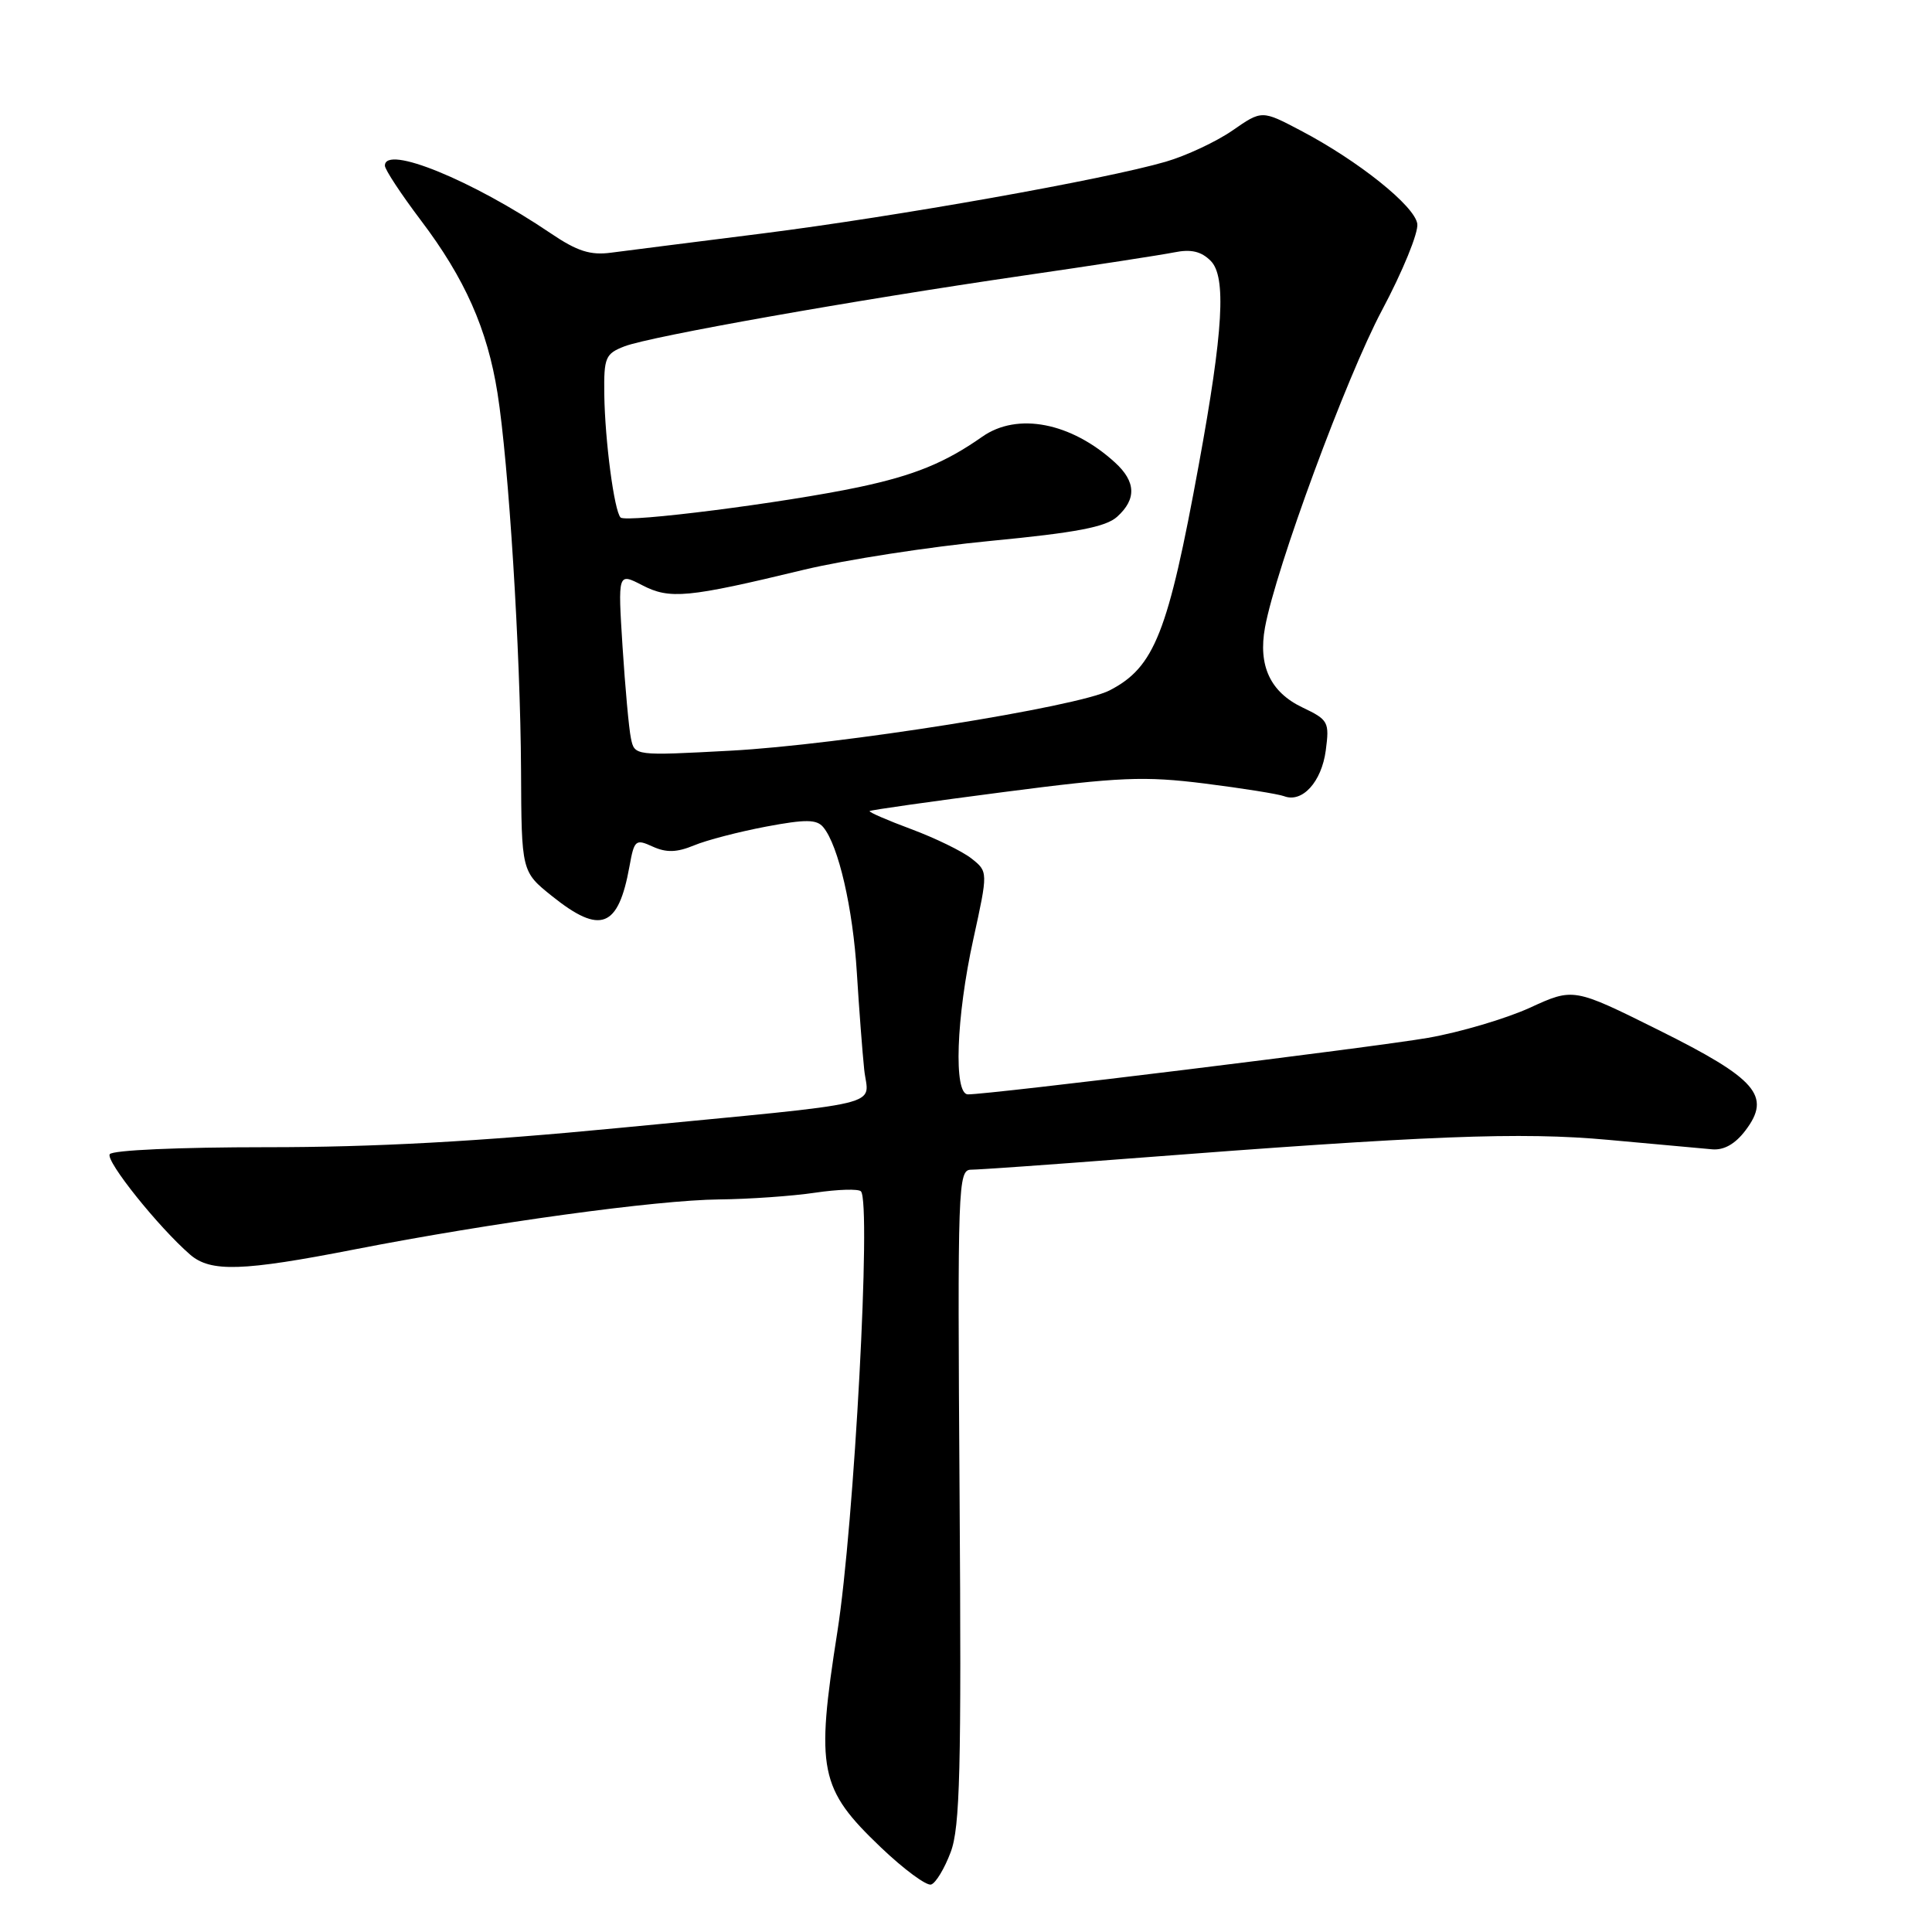 <?xml version="1.0" encoding="UTF-8" standalone="no"?>
<!DOCTYPE svg PUBLIC "-//W3C//DTD SVG 1.1//EN" "http://www.w3.org/Graphics/SVG/1.1/DTD/svg11.dtd" >
<svg xmlns="http://www.w3.org/2000/svg" xmlns:xlink="http://www.w3.org/1999/xlink" version="1.1" viewBox="0 0 256 256">
 <g >
 <path fill="currentColor"
d=" M 125.97 245.42 C 127.21 242.14 127.40 234.44 127.15 198.25 C 126.87 156.96 126.94 155.00 128.68 154.99 C 129.68 154.99 139.05 154.33 149.50 153.52 C 189.31 150.45 201.45 149.97 213.14 151.04 C 219.39 151.61 225.57 152.17 226.87 152.29 C 228.44 152.43 229.93 151.58 231.29 149.78 C 234.74 145.22 232.78 142.96 219.80 136.50 C 208.50 130.88 208.50 130.88 202.72 133.53 C 199.54 134.98 193.46 136.78 189.22 137.52 C 182.03 138.77 131.02 145.04 128.25 145.01 C 126.34 144.99 126.69 134.81 128.97 124.45 C 130.93 115.50 130.93 115.50 128.72 113.75 C 127.50 112.79 123.90 111.04 120.73 109.86 C 117.55 108.68 115.08 107.60 115.23 107.47 C 115.38 107.33 123.38 106.20 133.00 104.95 C 148.38 102.95 151.61 102.82 159.62 103.82 C 164.63 104.45 169.37 105.21 170.15 105.50 C 172.55 106.42 175.11 103.62 175.67 99.45 C 176.17 95.66 176.02 95.38 172.58 93.74 C 168.32 91.71 166.69 88.21 167.62 83.13 C 169.07 75.26 178.39 50.00 183.11 41.13 C 185.86 35.97 187.97 30.81 187.80 29.66 C 187.46 27.29 179.99 21.31 172.35 17.30 C 167.20 14.59 167.20 14.59 163.31 17.29 C 161.17 18.77 157.18 20.64 154.46 21.43 C 146.44 23.77 118.79 28.69 101.00 30.94 C 91.92 32.08 82.92 33.23 80.98 33.48 C 78.23 33.85 76.48 33.29 72.98 30.92 C 62.58 23.88 51.00 19.15 51.00 21.95 C 51.00 22.47 53.15 25.73 55.77 29.20 C 61.60 36.90 64.58 43.62 65.92 52.08 C 67.40 61.38 68.96 86.38 69.04 102.00 C 69.10 115.50 69.10 115.50 73.16 118.75 C 79.57 123.88 81.93 122.97 83.41 114.79 C 84.04 111.29 84.22 111.14 86.49 112.18 C 88.30 113.00 89.68 112.96 91.96 112.02 C 93.63 111.32 97.93 110.21 101.51 109.53 C 106.78 108.54 108.22 108.56 109.09 109.61 C 111.10 112.03 113.02 120.34 113.54 128.94 C 113.83 133.65 114.27 139.39 114.51 141.71 C 115.04 146.76 118.51 145.93 82.00 149.46 C 63.38 151.26 49.50 152.02 35.31 152.01 C 23.75 152.01 14.87 152.40 14.54 152.94 C 13.98 153.84 21.00 162.61 25.20 166.25 C 27.91 168.59 32.12 168.46 47.00 165.55 C 65.14 162.01 87.01 159.01 95.30 158.93 C 99.26 158.89 104.97 158.49 108.00 158.04 C 111.03 157.59 113.76 157.51 114.08 157.86 C 115.47 159.39 113.19 202.00 110.96 216.19 C 108.07 234.57 108.56 237.00 116.72 244.79 C 119.77 247.70 122.77 249.91 123.38 249.71 C 124.00 249.51 125.16 247.58 125.97 245.42 Z  M 83.60 97.82 C 83.33 96.55 82.84 91.09 82.49 85.69 C 81.87 75.88 81.87 75.88 85.09 77.54 C 88.75 79.44 91.09 79.22 106.50 75.50 C 112.00 74.18 123.15 72.45 131.28 71.67 C 142.63 70.58 146.53 69.83 148.03 68.47 C 150.61 66.14 150.52 63.82 147.75 61.29 C 141.94 55.98 134.81 54.59 130.15 57.87 C 125.24 61.32 121.12 63.00 113.79 64.55 C 103.88 66.64 82.97 69.30 82.23 68.57 C 81.39 67.72 80.16 58.44 80.07 52.23 C 80.01 47.36 80.22 46.87 82.75 45.89 C 86.22 44.56 113.14 39.79 135.44 36.54 C 144.82 35.18 153.89 33.78 155.59 33.44 C 157.81 32.99 159.16 33.30 160.42 34.56 C 162.51 36.65 162.10 43.81 158.86 61.50 C 154.77 83.88 152.98 88.41 147.03 91.48 C 142.80 93.67 111.14 98.71 96.79 99.47 C 84.08 100.15 84.08 100.15 83.60 97.82 Z "/>
</g>
</svg>